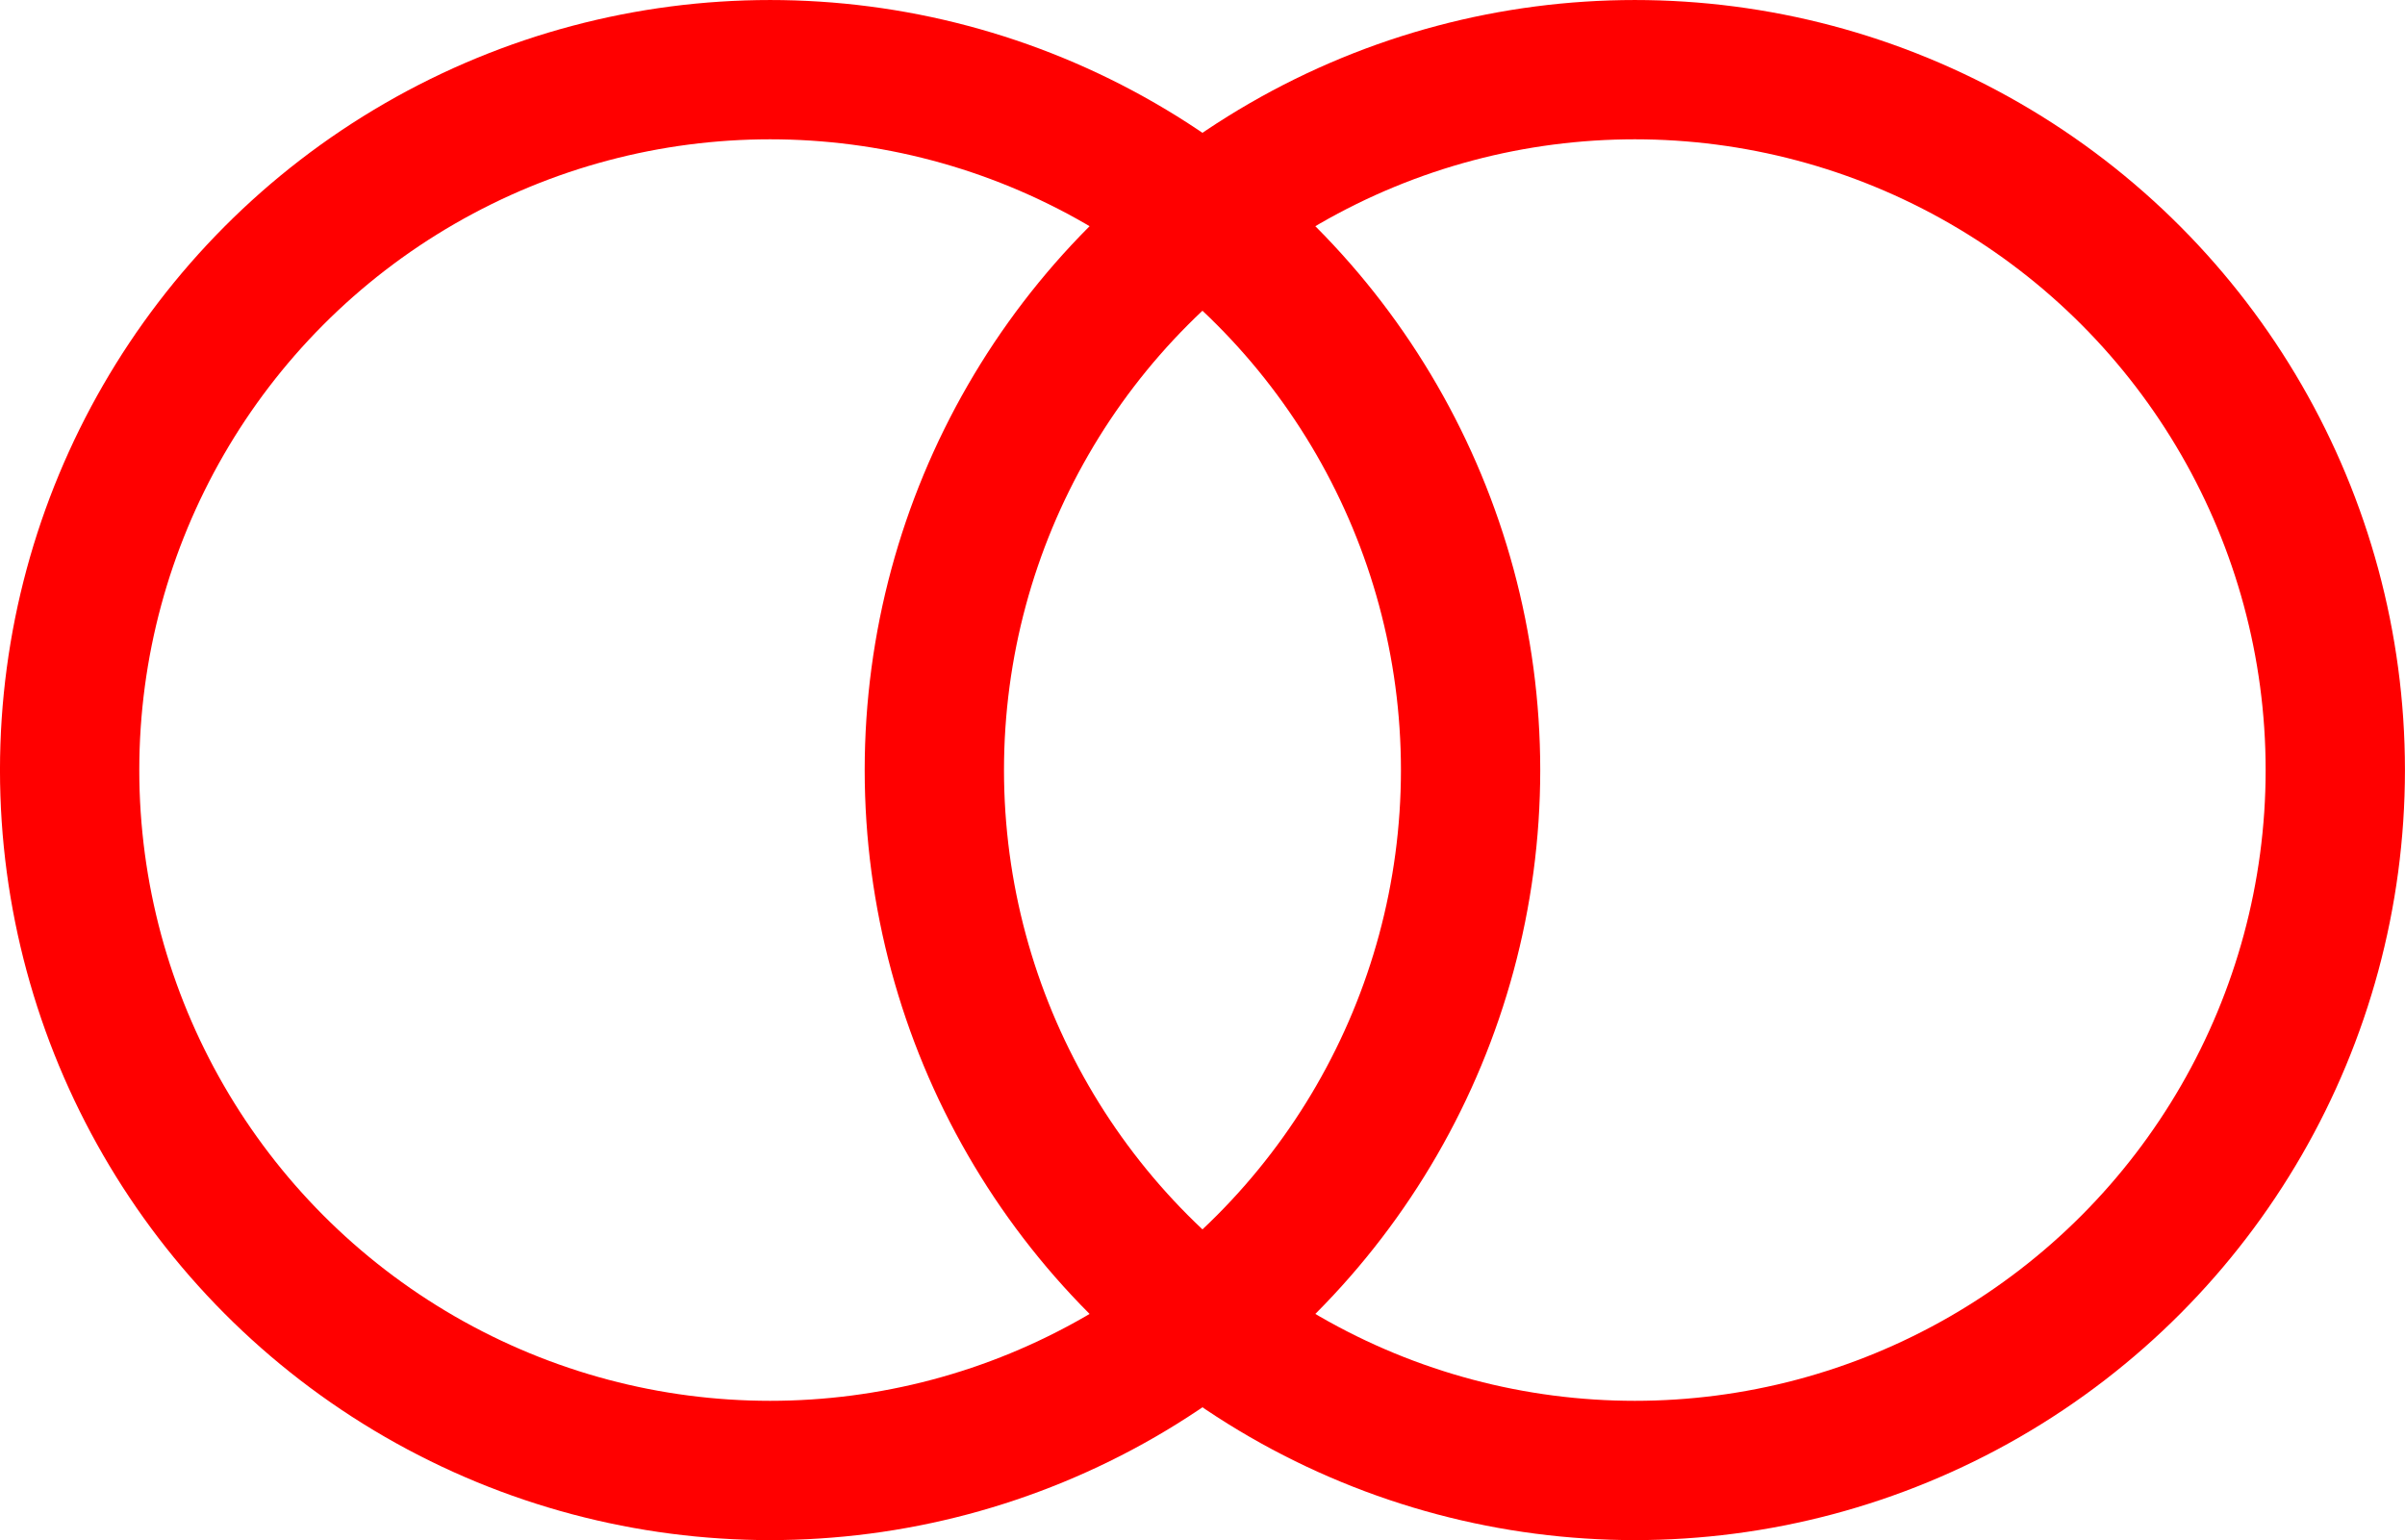 <svg xmlns="http://www.w3.org/2000/svg" width="66.659" height="42.692" viewBox="0 0 66.659 42.692">
  <g id="Group_159" data-name="Group 159" transform="translate(-1625.106 -2554.636)">
    <circle id="Ellipse_43" data-name="Ellipse 43" cx="19.415" cy="19.415" r="19.415" transform="translate(1627.036 2556.567)" fill="none" stroke="#f00" stroke-width="3.861"/>
    <circle id="Ellipse_44" data-name="Ellipse 44" cx="19.415" cy="19.415" r="19.415" transform="translate(1651.003 2556.567)" fill="none" stroke="#f00" stroke-width="3.861"/>
  </g>
</svg>
